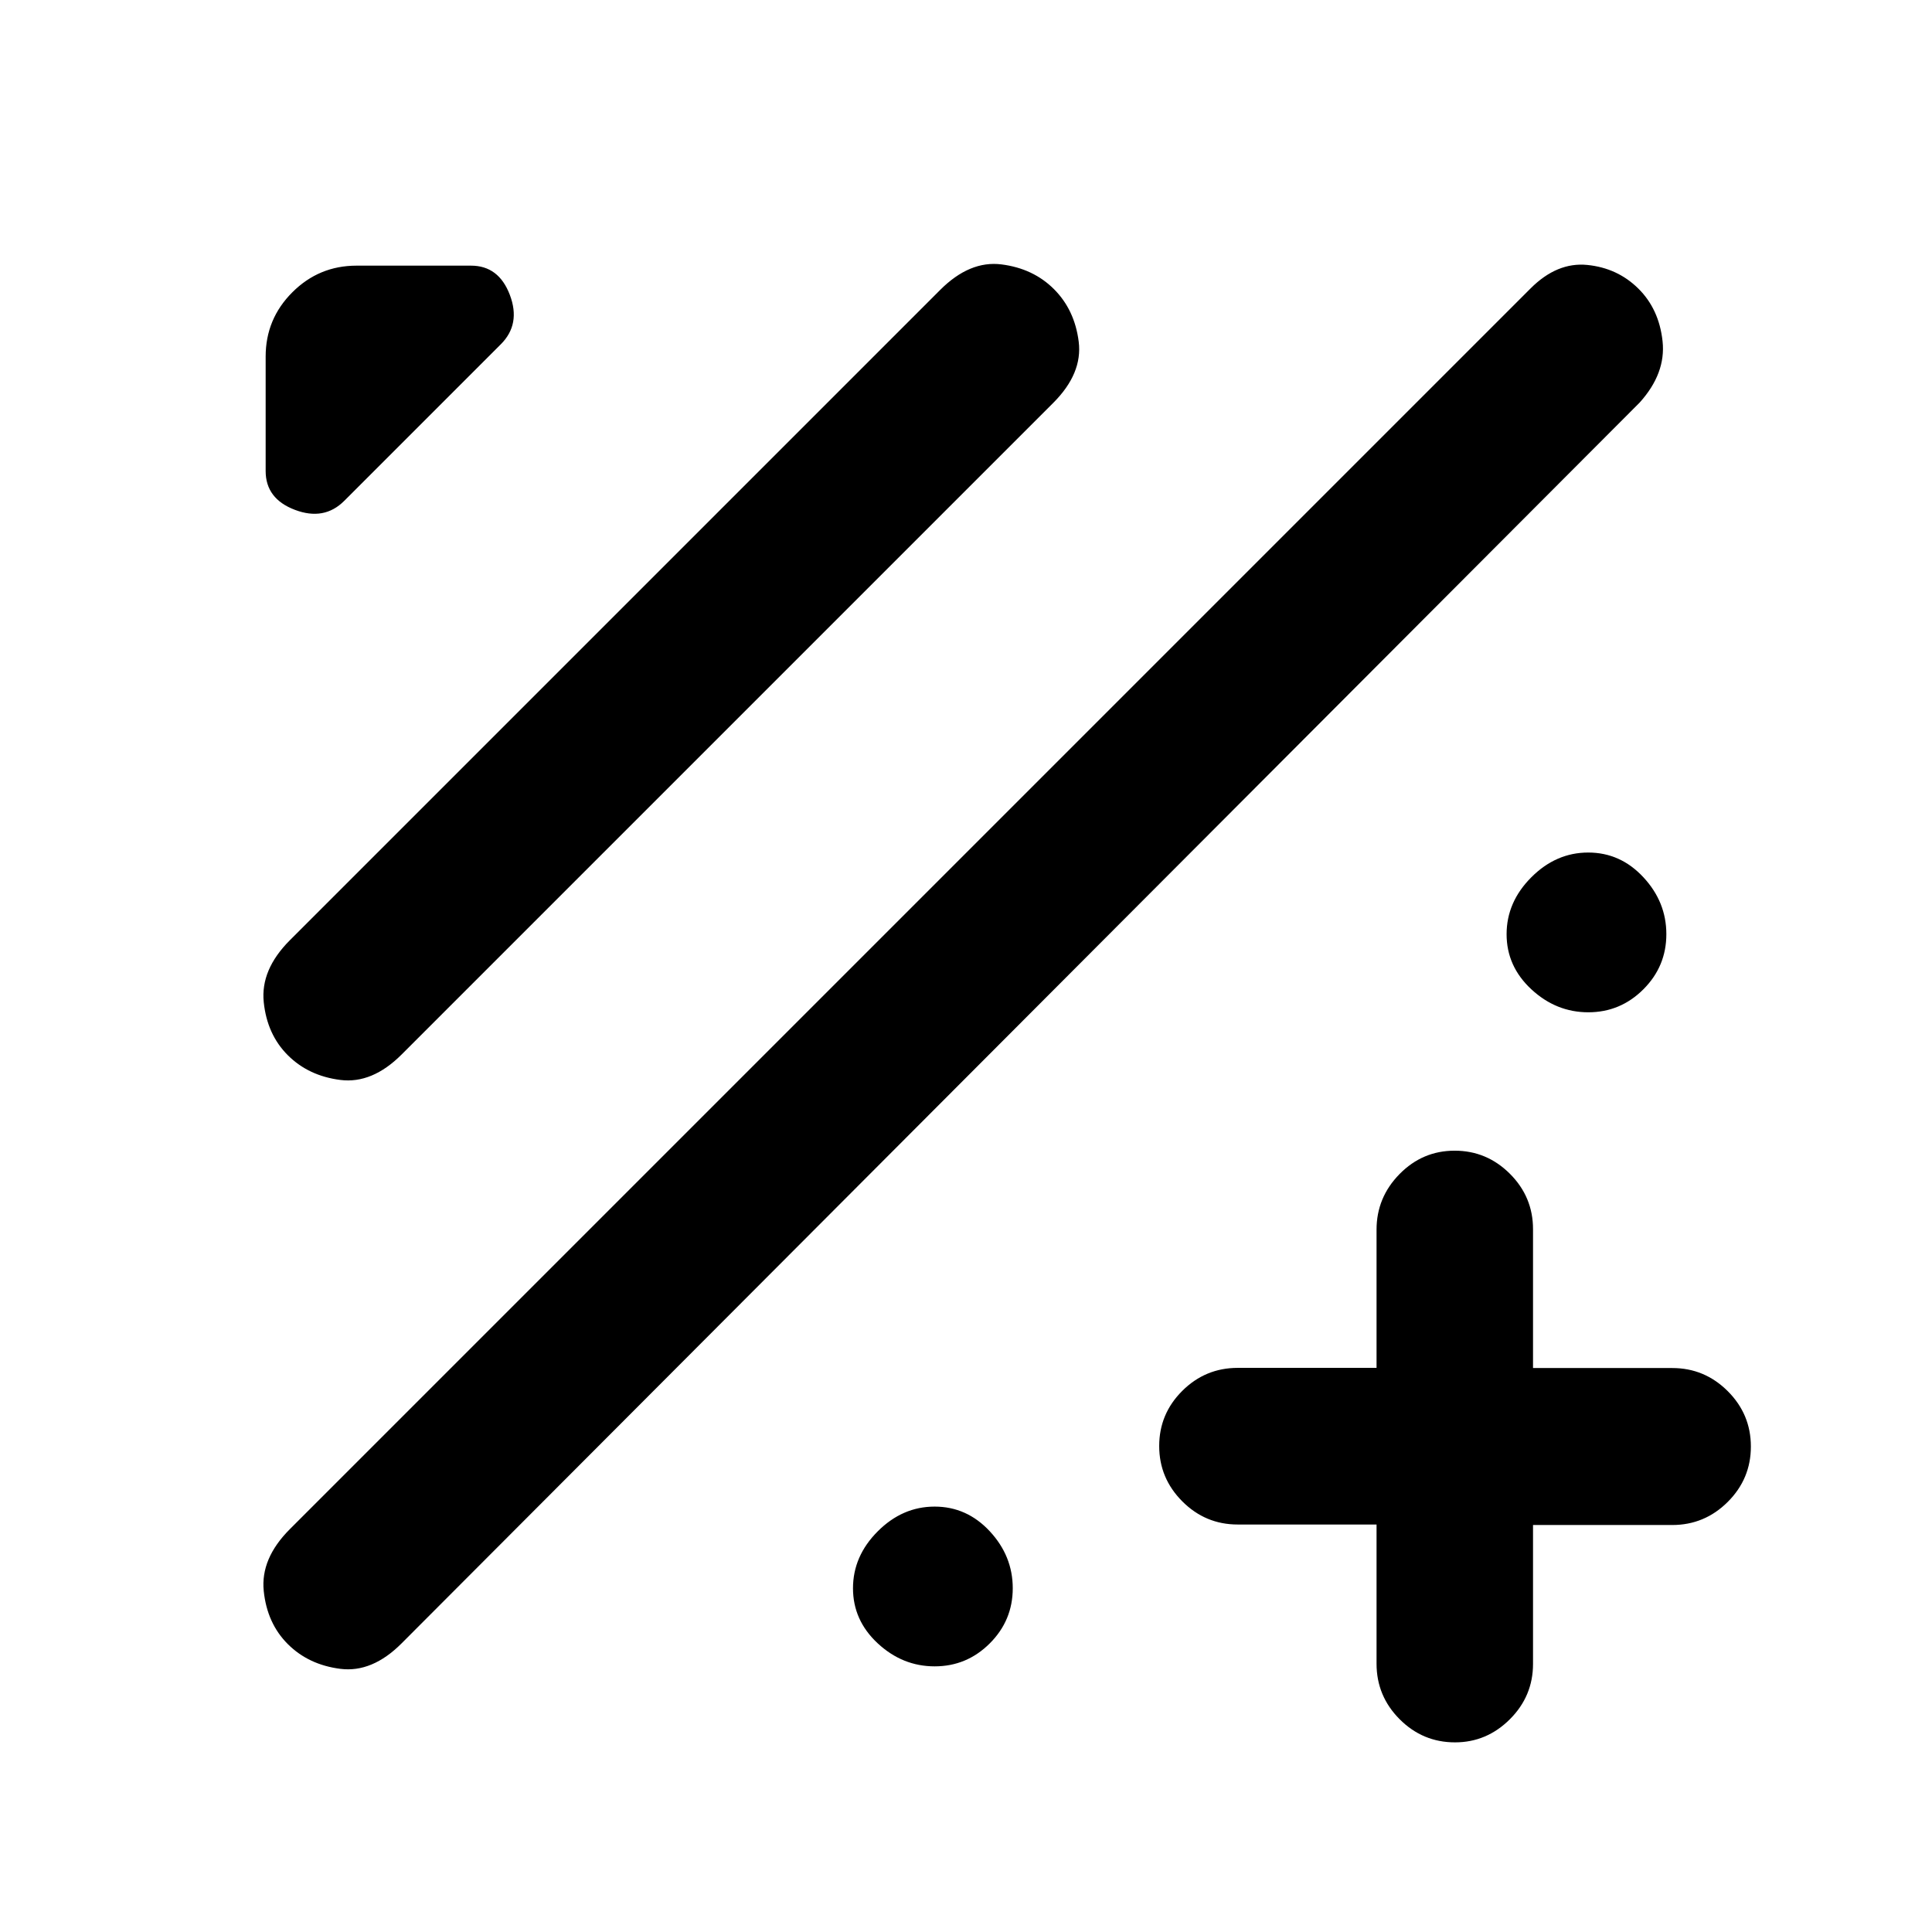 <svg xmlns="http://www.w3.org/2000/svg" height="20" viewBox="0 -960 960 960" width="20"><path d="M684-202.48h-69q-16.05 0-27.53-11.51Q576-225.49 576-241.48q0-15.99 11.47-27.41 11.48-11.42 27.53-11.42h69V-349q0-15.98 11.42-27.61 11.42-11.62 27.38-11.62 15.97 0 27.46 11.47 11.49 11.48 11.49 27.53v69h69.17q16.08 0 27.58 11.48t11.5 27.53q0 16.06-11.5 27.52-11.5 11.47-27.58 11.47h-69.17v69q0 16.05-11.51 27.52-11.5 11.48-27.25 11.48-16.06 0-27.52-11.5Q684-117.23 684-133.32v-69.16Zm-540.98 59.43q-10.31-10.29-11.97-26.39-1.66-16.1 12.98-30.74l616.51-616.51q13.15-13.15 28.16-11.66 15.01 1.5 25.35 11.71 10.35 10.22 12.07 26.2 1.72 15.98-11.43 30.52L199.54-143.41q-14.62 14.64-30.41 12.65-15.8-2-26.11-12.29Zm0-292.61q-10.31-10.29-11.97-26.39-1.66-16.1 12.98-30.75L467.2-815.97q14.65-14.64 30.43-12.65 15.78 2 26.08 12.29 10.3 10.3 12.29 26.09 2 15.78-12.65 30.43L199.57-436.03q-14.65 14.64-30.44 12.65-15.8-1.99-26.11-12.28Zm28.03-275.47q-9.97 9.98-24.51 4.47-14.54-5.5-14.54-19.3v-56.88q0-18.67 13.25-31.91Q158.49-828 177.16-828h56.88q13.8 0 19.3 14.54 5.51 14.54-4.47 24.51l-77.82 77.82ZM789.2-457q-15.97 0-28.28-11.42-12.3-11.42-12.3-27.38 0-15.97 12.28-28.28 12.28-12.3 28.28-12.3 16.01 0 27.41 12.28Q828-511.82 828-495.82q0 16.01-11.42 27.41Q805.16-457 789.2-457ZM464.43-132q-15.97 0-28.28-11.42-12.3-11.42-12.3-27.38 0-15.97 12.28-28.28 12.28-12.3 28.28-12.3 16.01 0 27.42 12.28 11.4 12.28 11.4 28.28 0 16.01-11.42 27.41Q480.39-132 464.43-132Z"/></svg>
